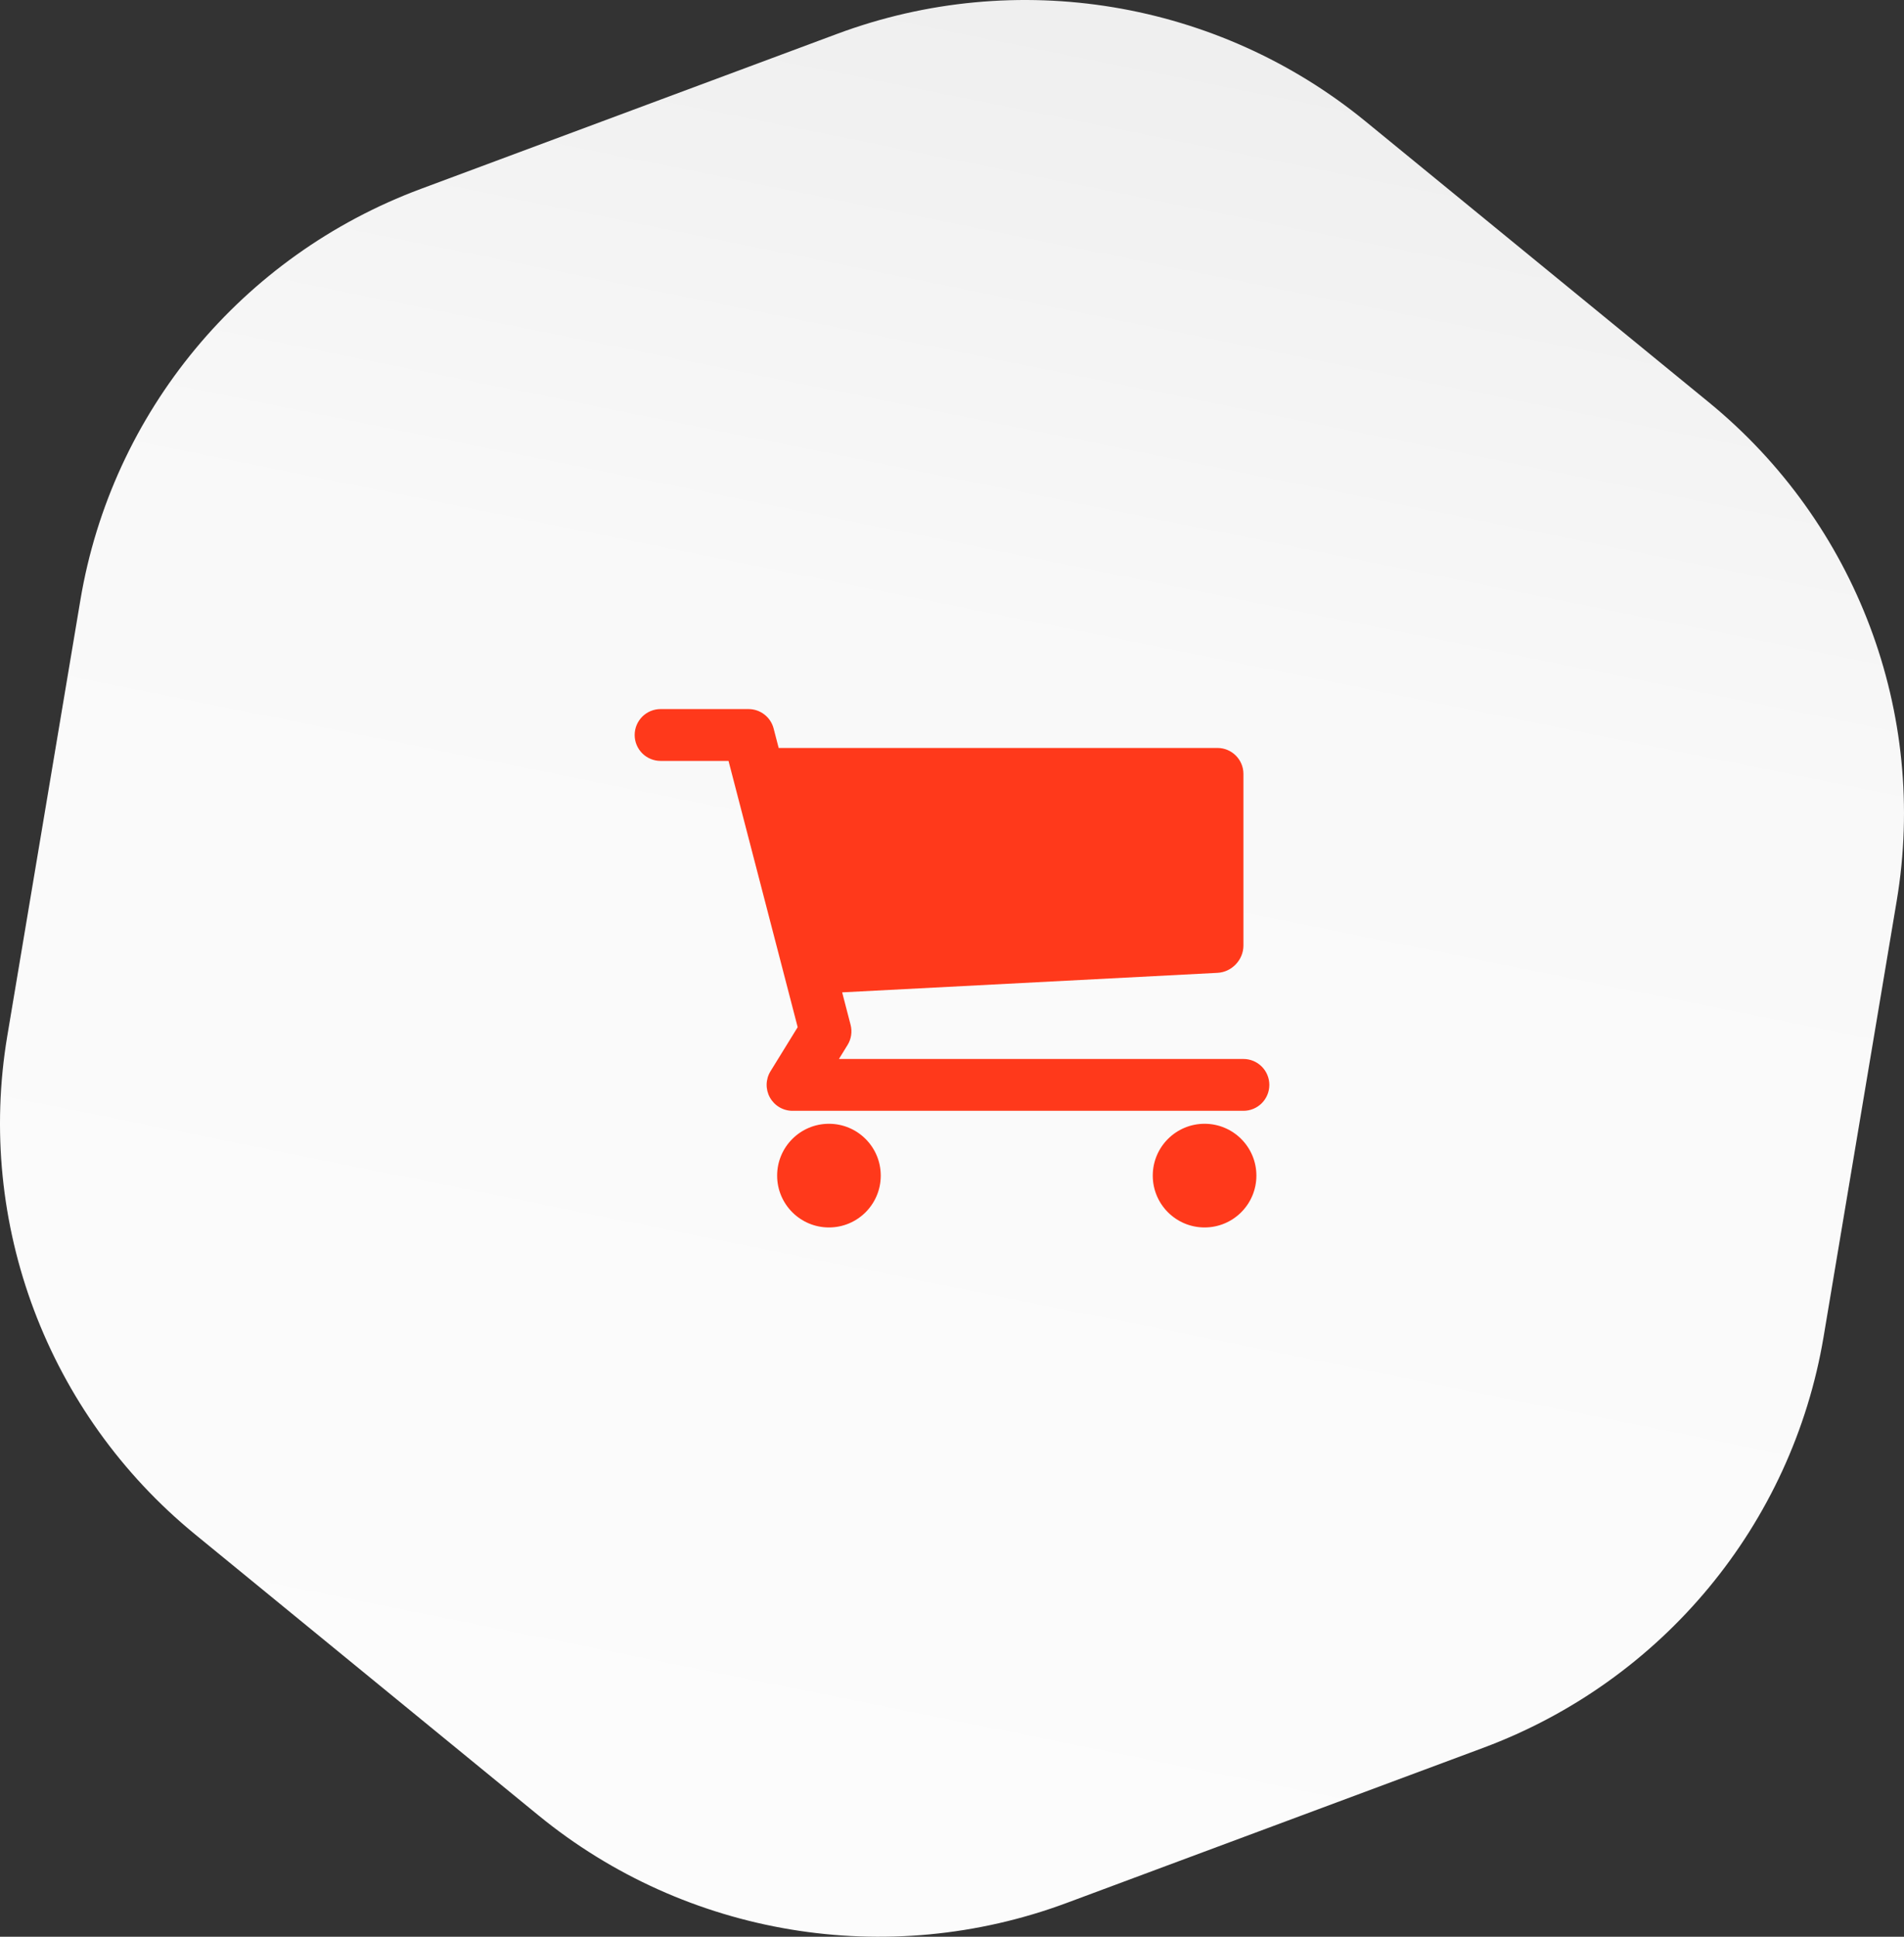 <svg width="180" height="183" viewBox="0 0 180 183" fill="none" xmlns="http://www.w3.org/2000/svg">
<rect x="0" y="0" width="180" height="183" fill="#333333" stroke="none"/>
<path d="M79.148 3.198C96.089 -3.107 115.128 0.046 129.095 11.469L161.547 38.012C175.513 49.435 182.284 67.393 179.31 85.121L172.398 126.314C169.424 144.042 157.156 158.847 140.215 165.152L100.852 179.802C83.911 186.107 64.872 182.954 50.905 171.531L18.453 144.988C4.487 133.565 -2.284 115.607 0.69 97.879L7.602 56.686C10.576 38.958 22.844 24.153 39.785 17.848L79.148 3.198Z" fill="url(#paint0_linear)"/>
<path d="M113.878 115.98C116.583 115.98 118.776 113.787 118.776 111.082C118.776 108.377 116.583 106.184 113.878 106.184C111.172 106.184 108.98 108.377 108.98 111.082C108.98 113.787 111.172 115.98 113.878 115.98Z" fill="#FF391B"/>
<path d="M78.367 115.98C81.072 115.98 83.265 113.787 83.265 111.082C83.265 108.377 81.072 106.184 78.367 106.184C75.662 106.184 73.469 108.377 73.469 111.082C73.469 113.787 75.662 115.98 78.367 115.98Z" fill="#FF391B"/>
<path d="M117.551 100.061H79.311L80.128 98.736C80.478 98.168 80.581 97.481 80.413 96.835L79.616 93.766L115.106 91.922C116.451 91.853 117.551 90.694 117.551 89.347V73.122C117.551 71.775 116.449 70.674 115.102 70.674H73.615L73.136 68.833C73 68.308 72.693 67.843 72.264 67.512C71.835 67.18 71.308 67 70.766 67H62.449C61.8 67 61.177 67.258 60.717 67.717C60.258 68.177 60 68.799 60 69.449C60 70.099 60.258 70.721 60.717 71.181C61.177 71.64 61.8 71.898 62.449 71.898H68.873L75.411 97.055L72.84 101.224C72.611 101.595 72.486 102.021 72.477 102.457C72.467 102.892 72.575 103.323 72.787 103.703C72.999 104.084 73.309 104.401 73.685 104.622C74.06 104.843 74.488 104.959 74.924 104.959H117.551C118.201 104.959 118.823 104.701 119.283 104.242C119.742 103.783 120 103.16 120 102.51C120 101.861 119.742 101.238 119.283 100.779C118.823 100.319 118.201 100.061 117.551 100.061Z" fill="#FF391B"/>
<defs>
<linearGradient id="paint0_linear" x1="90" y1="183" x2="125.385" y2="7.119" gradientUnits="userSpaceOnUse">
<stop stop-color="#FCFCFC"/>
<stop offset="0.671" stop-color="#F9F9F9"/>
<stop offset="1" stop-color="#EFEFEF"/>
</linearGradient>
</defs>
</svg>
